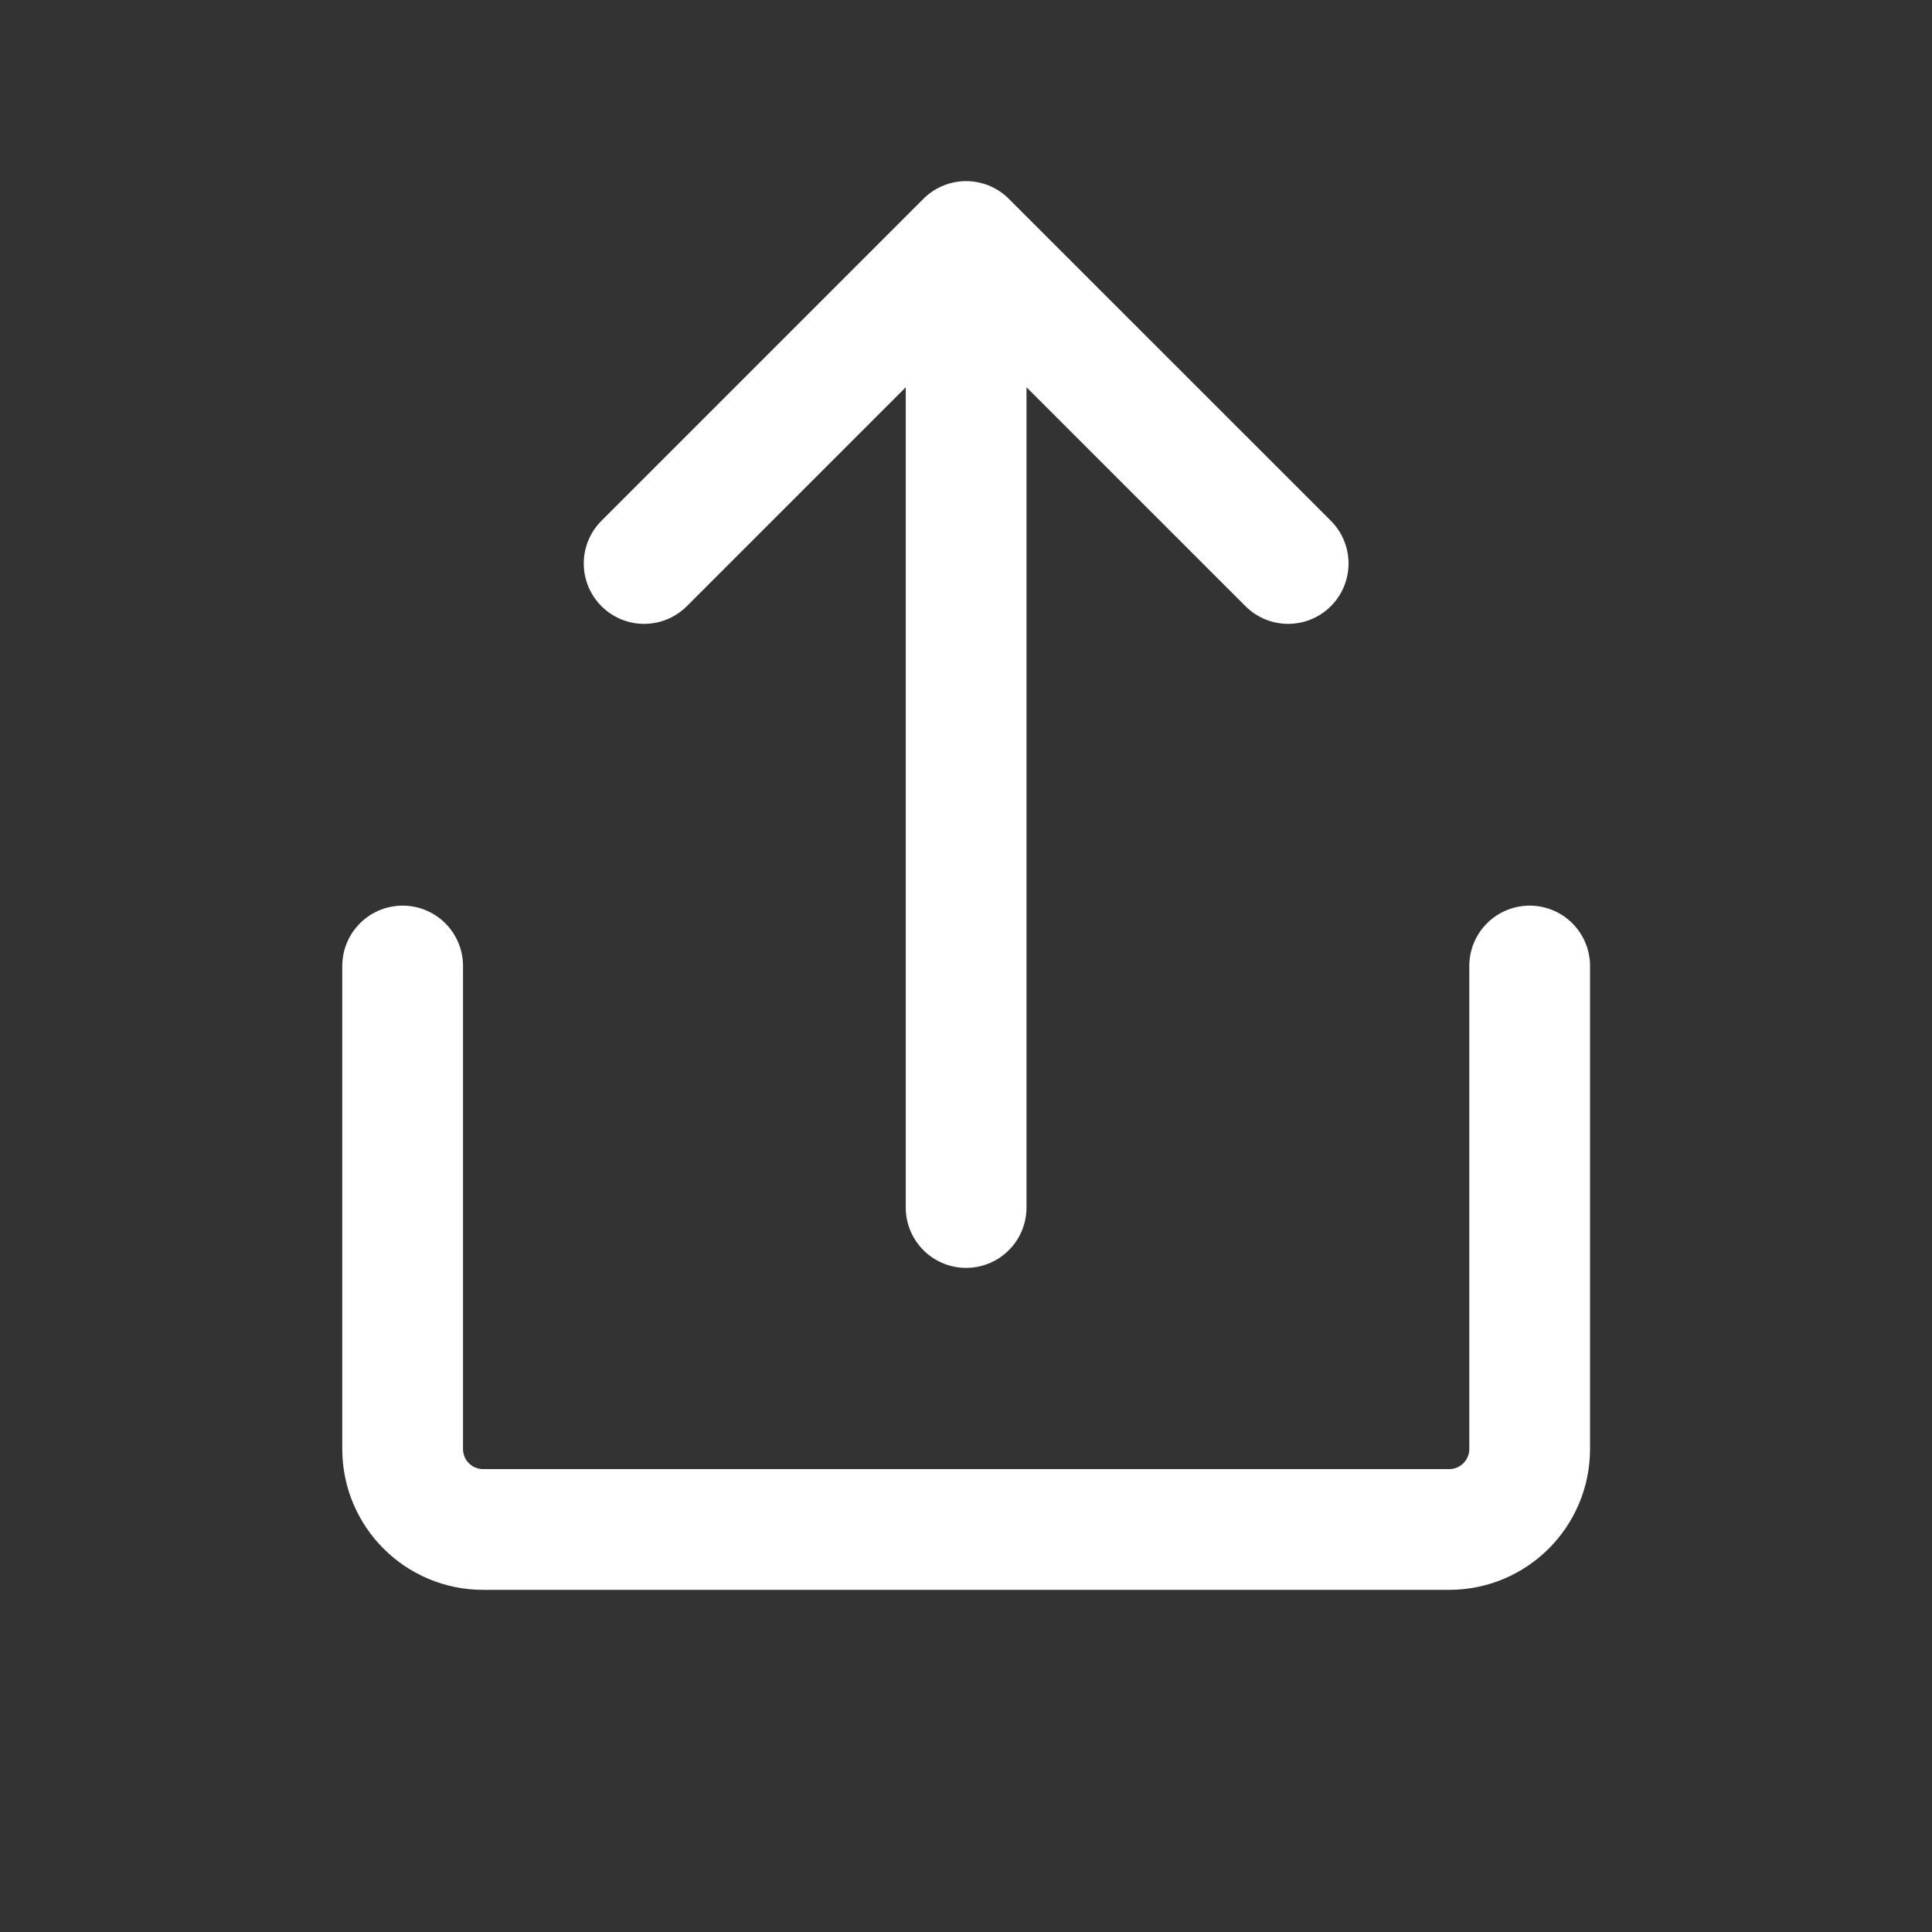 <svg width="32" height="32" viewBox="0 0 32 32" fill="none" xmlns="http://www.w3.org/2000/svg">
<rect x="0" y="0" width="32" height="32" fill="#333333" stroke="none"/>
<g clip-path="url(#clip0_301_2255)">
<path d="M6.669 16V24C6.669 24.736 7.266 25.333 8.002 25.333H24.002C24.739 25.333 25.336 24.736 25.336 24V16" stroke="white" stroke-width="2" stroke-linecap="round" stroke-linejoin="round"/>
<path d="M16.002 20V4M16.002 4L10.669 9.333M16.002 4L21.336 9.333" stroke="white" stroke-width="2" stroke-linecap="round" stroke-linejoin="round"/>
</g>
<defs>
<clipPath id="clip0_301_2255">
<rect width="32" height="32" fill="white"/>
</clipPath>
</defs>
</svg>
